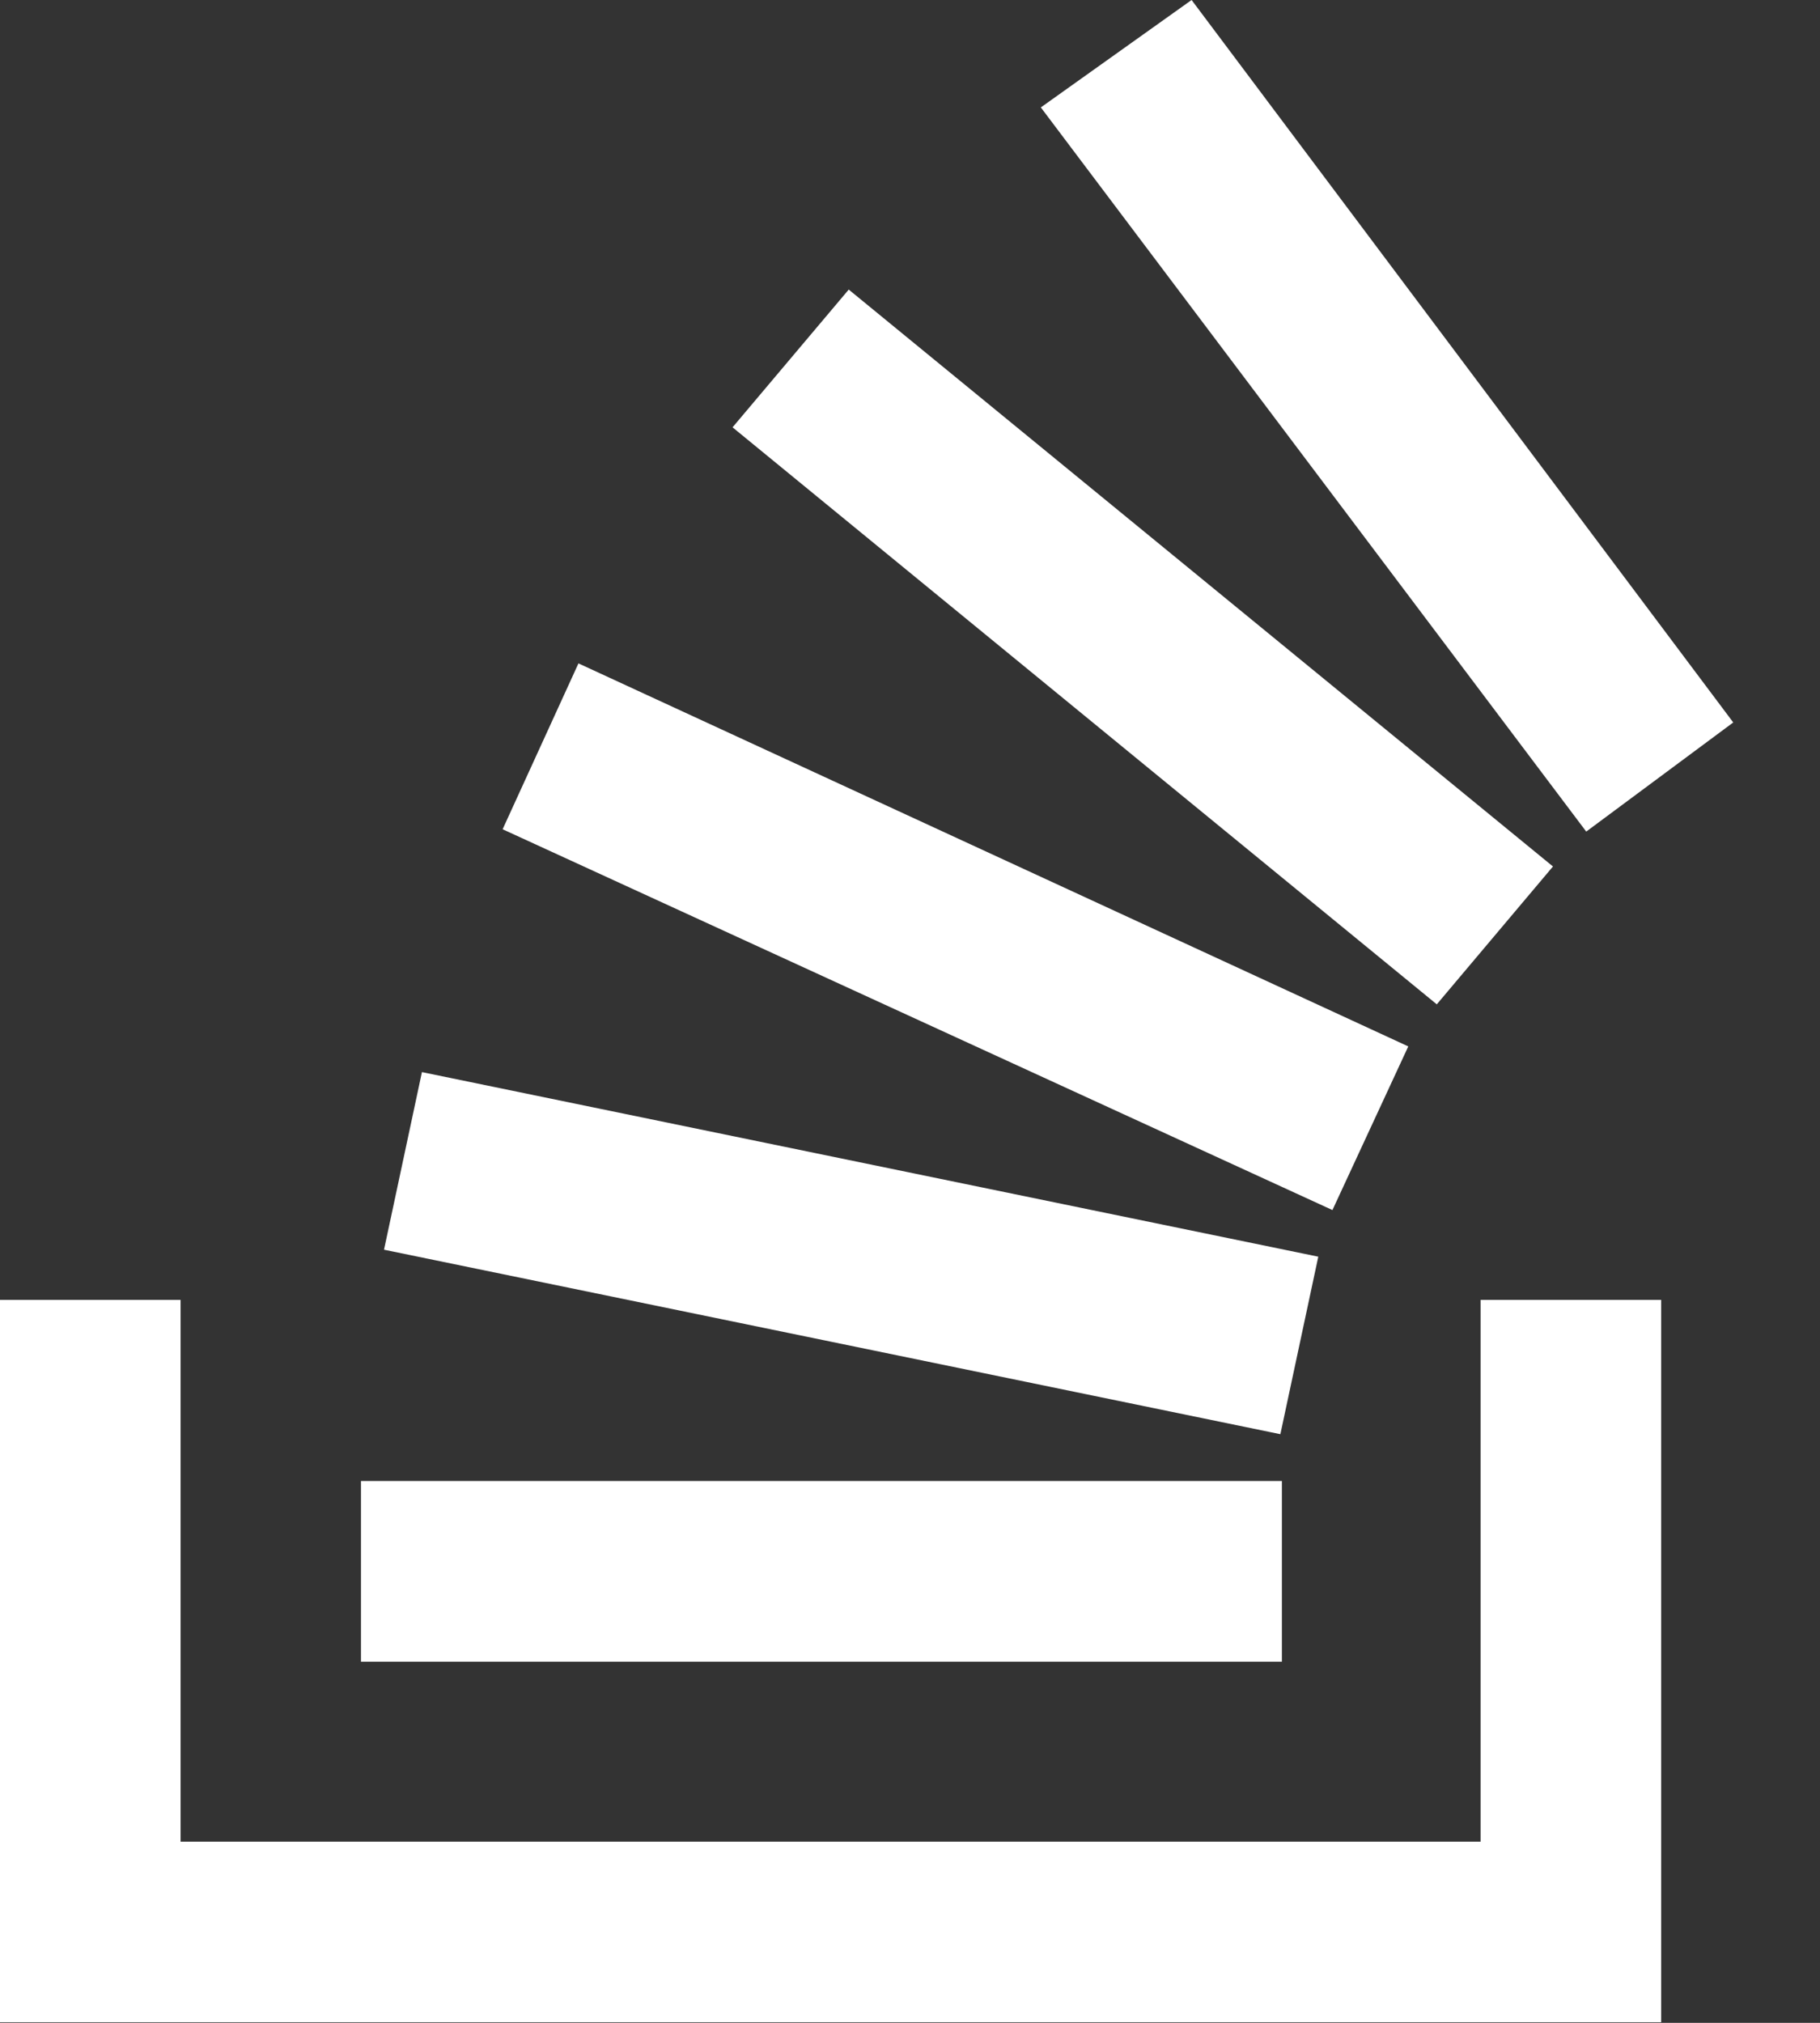 <svg width="18" height="20" viewBox="0 0 18 20" fill="none" xmlns="http://www.w3.org/2000/svg">
<rect x="0" y="0" width="18" height="20" fill="#333333" stroke="none"/>
<path d="M14.643 18.209V12.852H16.429V19.994H0V12.852H1.786V18.209H14.643Z" fill="white"/>
<path d="M3.798 12.356L12.663 14.18L13.038 12.425L4.173 10.6L3.798 12.356ZM4.971 8.199L13.178 11.964L13.928 10.346L5.721 6.559L4.971 8.199ZM7.245 4.225L14.21 9.93L15.359 8.567L8.394 2.863L7.245 4.225ZM11.785 0L10.294 1.062L15.688 8.222L17.142 7.143L11.785 0ZM3.57 16.429H12.678V14.643H3.57V16.429Z" fill="white"/>
</svg>
